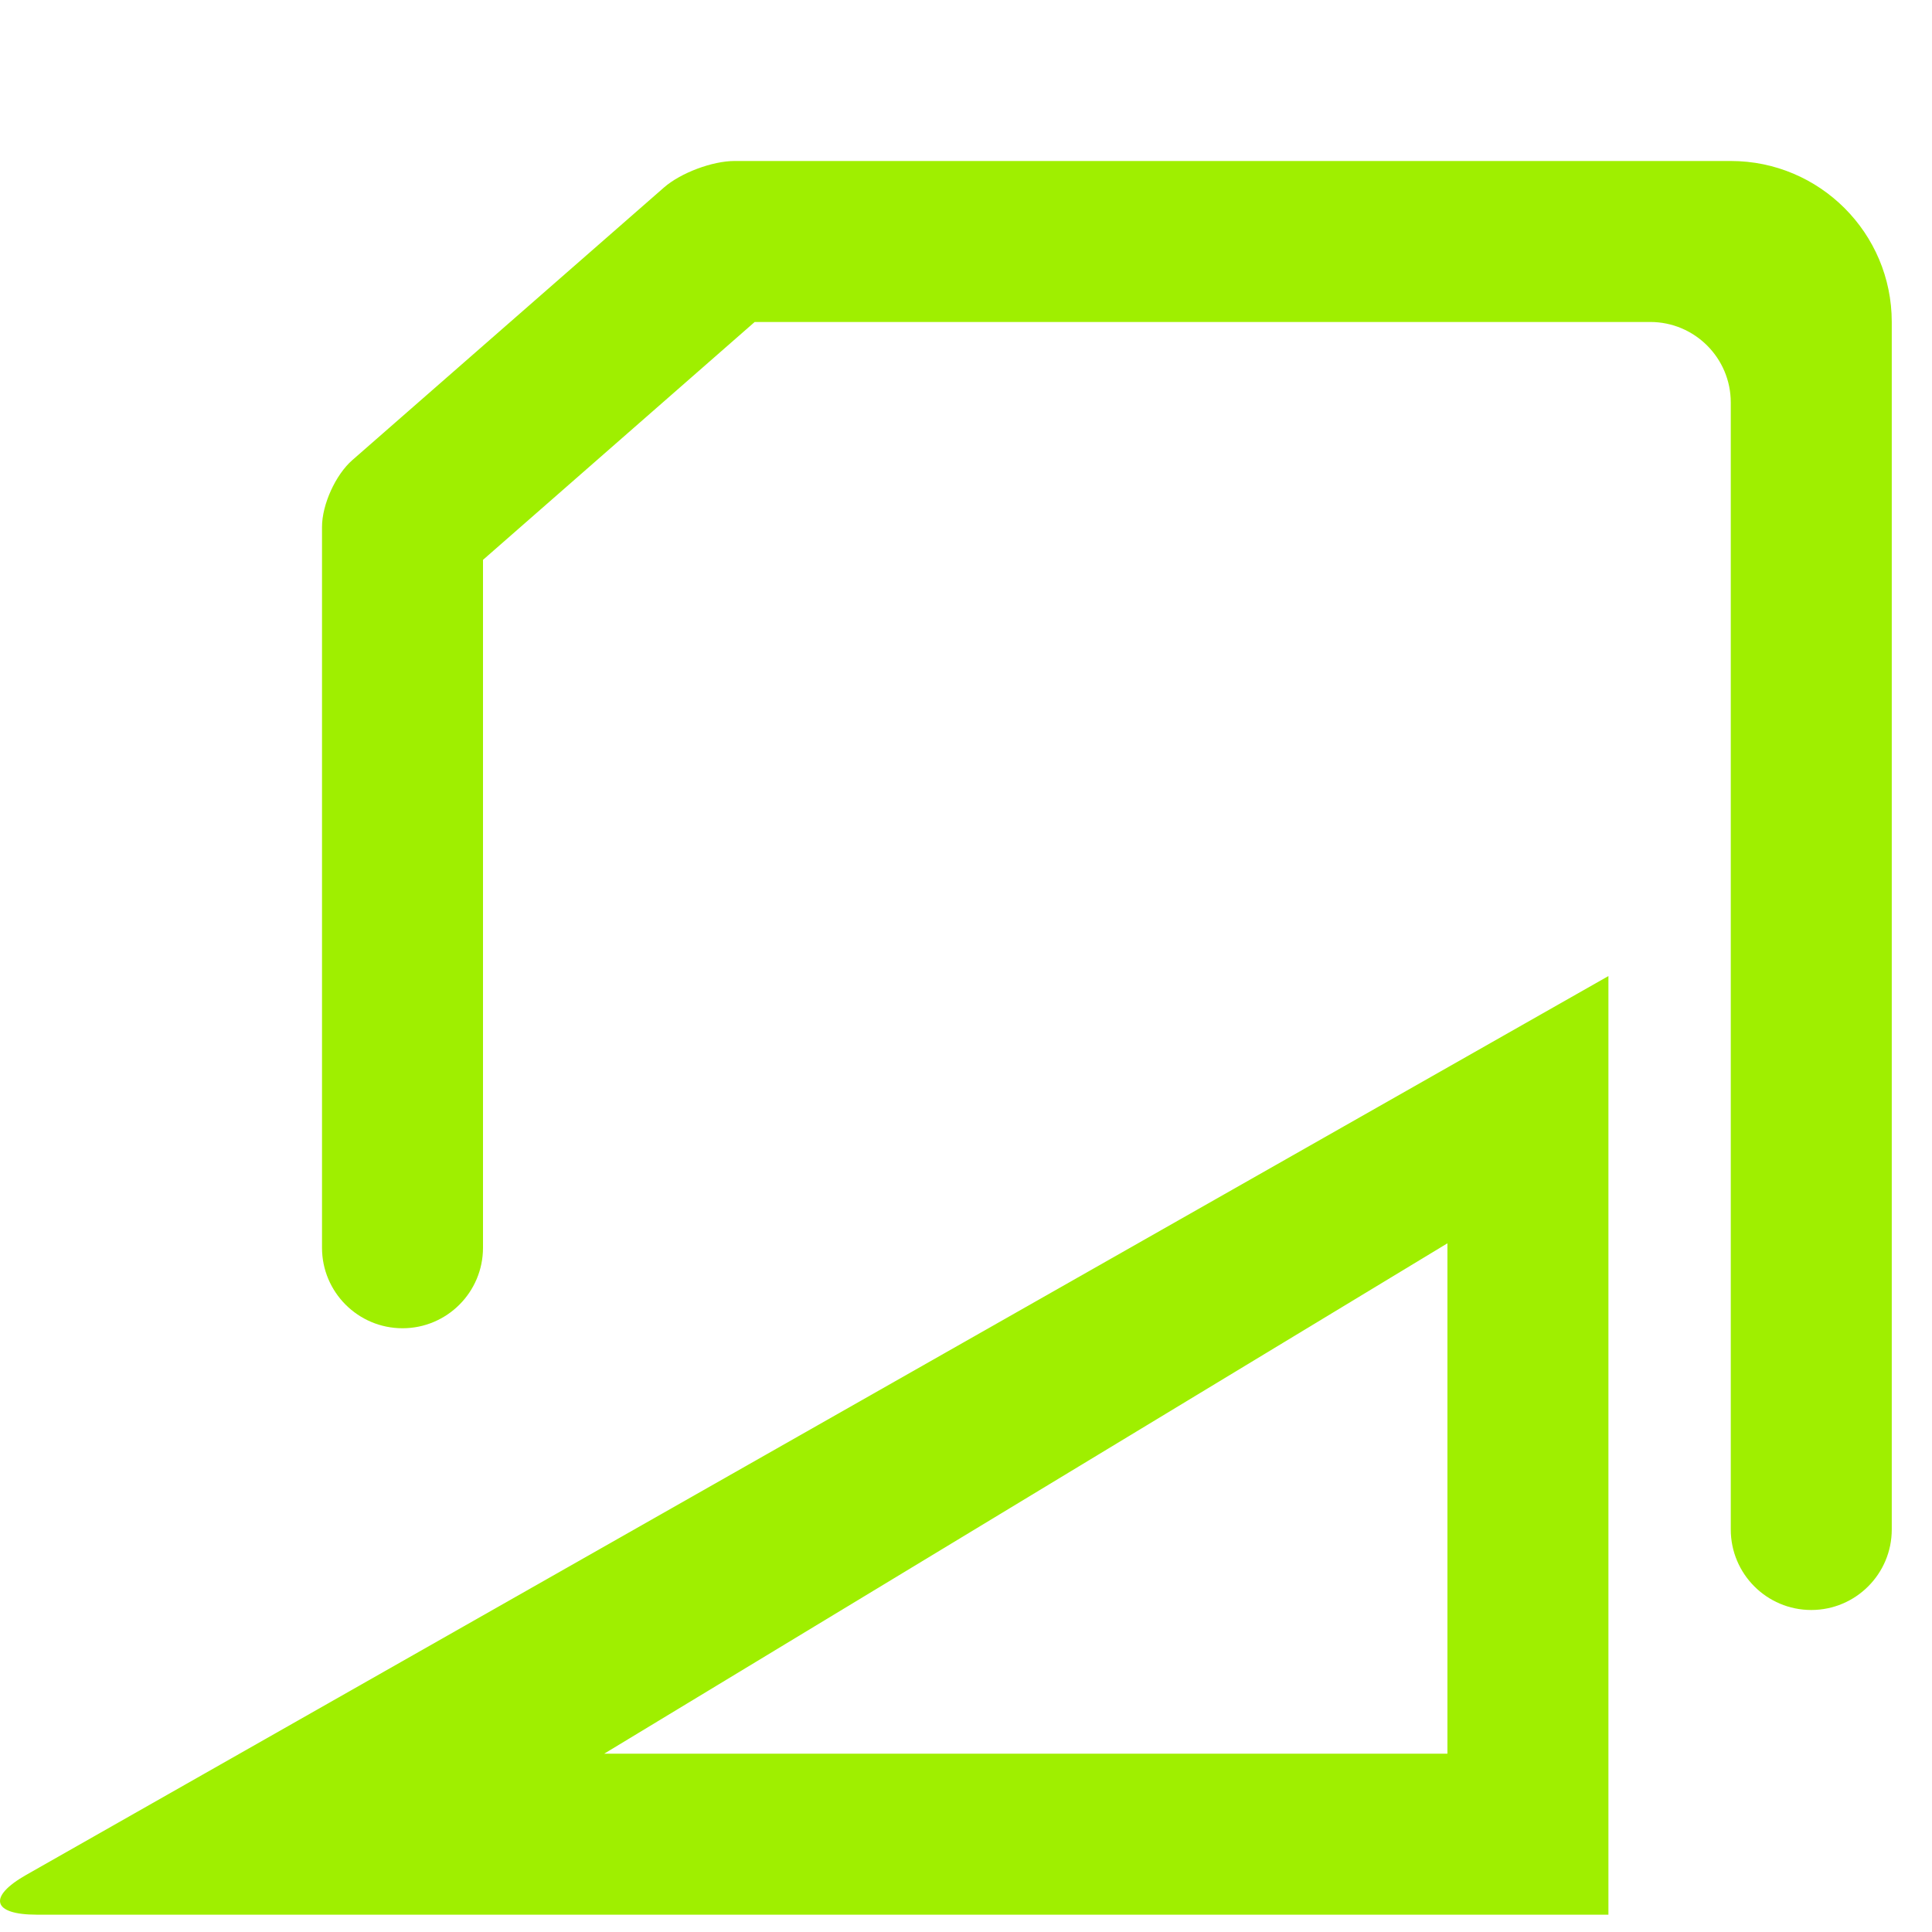 <svg width="64" height="64" viewBox="0 0 64 64" fill="none" xmlns="http://www.w3.org/2000/svg">
<path fill-rule="evenodd" clip-rule="evenodd" d="M53.281 32.333V63.426H1.215C-0.257 63.426 -0.413 62.836 0.867 62.109L53.281 32.333ZM47.948 41.186V58.093H20.015L47.948 41.186Z" fill="#9FEF00"/>
<path d="M16 41.333C16 42.805 14.806 44 13.334 44C11.862 44 10.667 42.805 10.667 41.333V17.453C10.667 16.717 11.116 15.726 11.671 15.242L21.996 6.21C22.551 5.726 23.598 5.333 24.334 5.333H57.334C60.278 5.333 62.667 7.722 62.667 10.666V50.666C62.667 52.138 61.472 53.333 60 53.333C58.528 53.333 57.334 52.138 57.334 50.666V13.333C57.334 11.861 56.139 10.666 54.667 10.666H25L16 18.546V41.333Z" fill="#9FEF00"/>
</svg>
